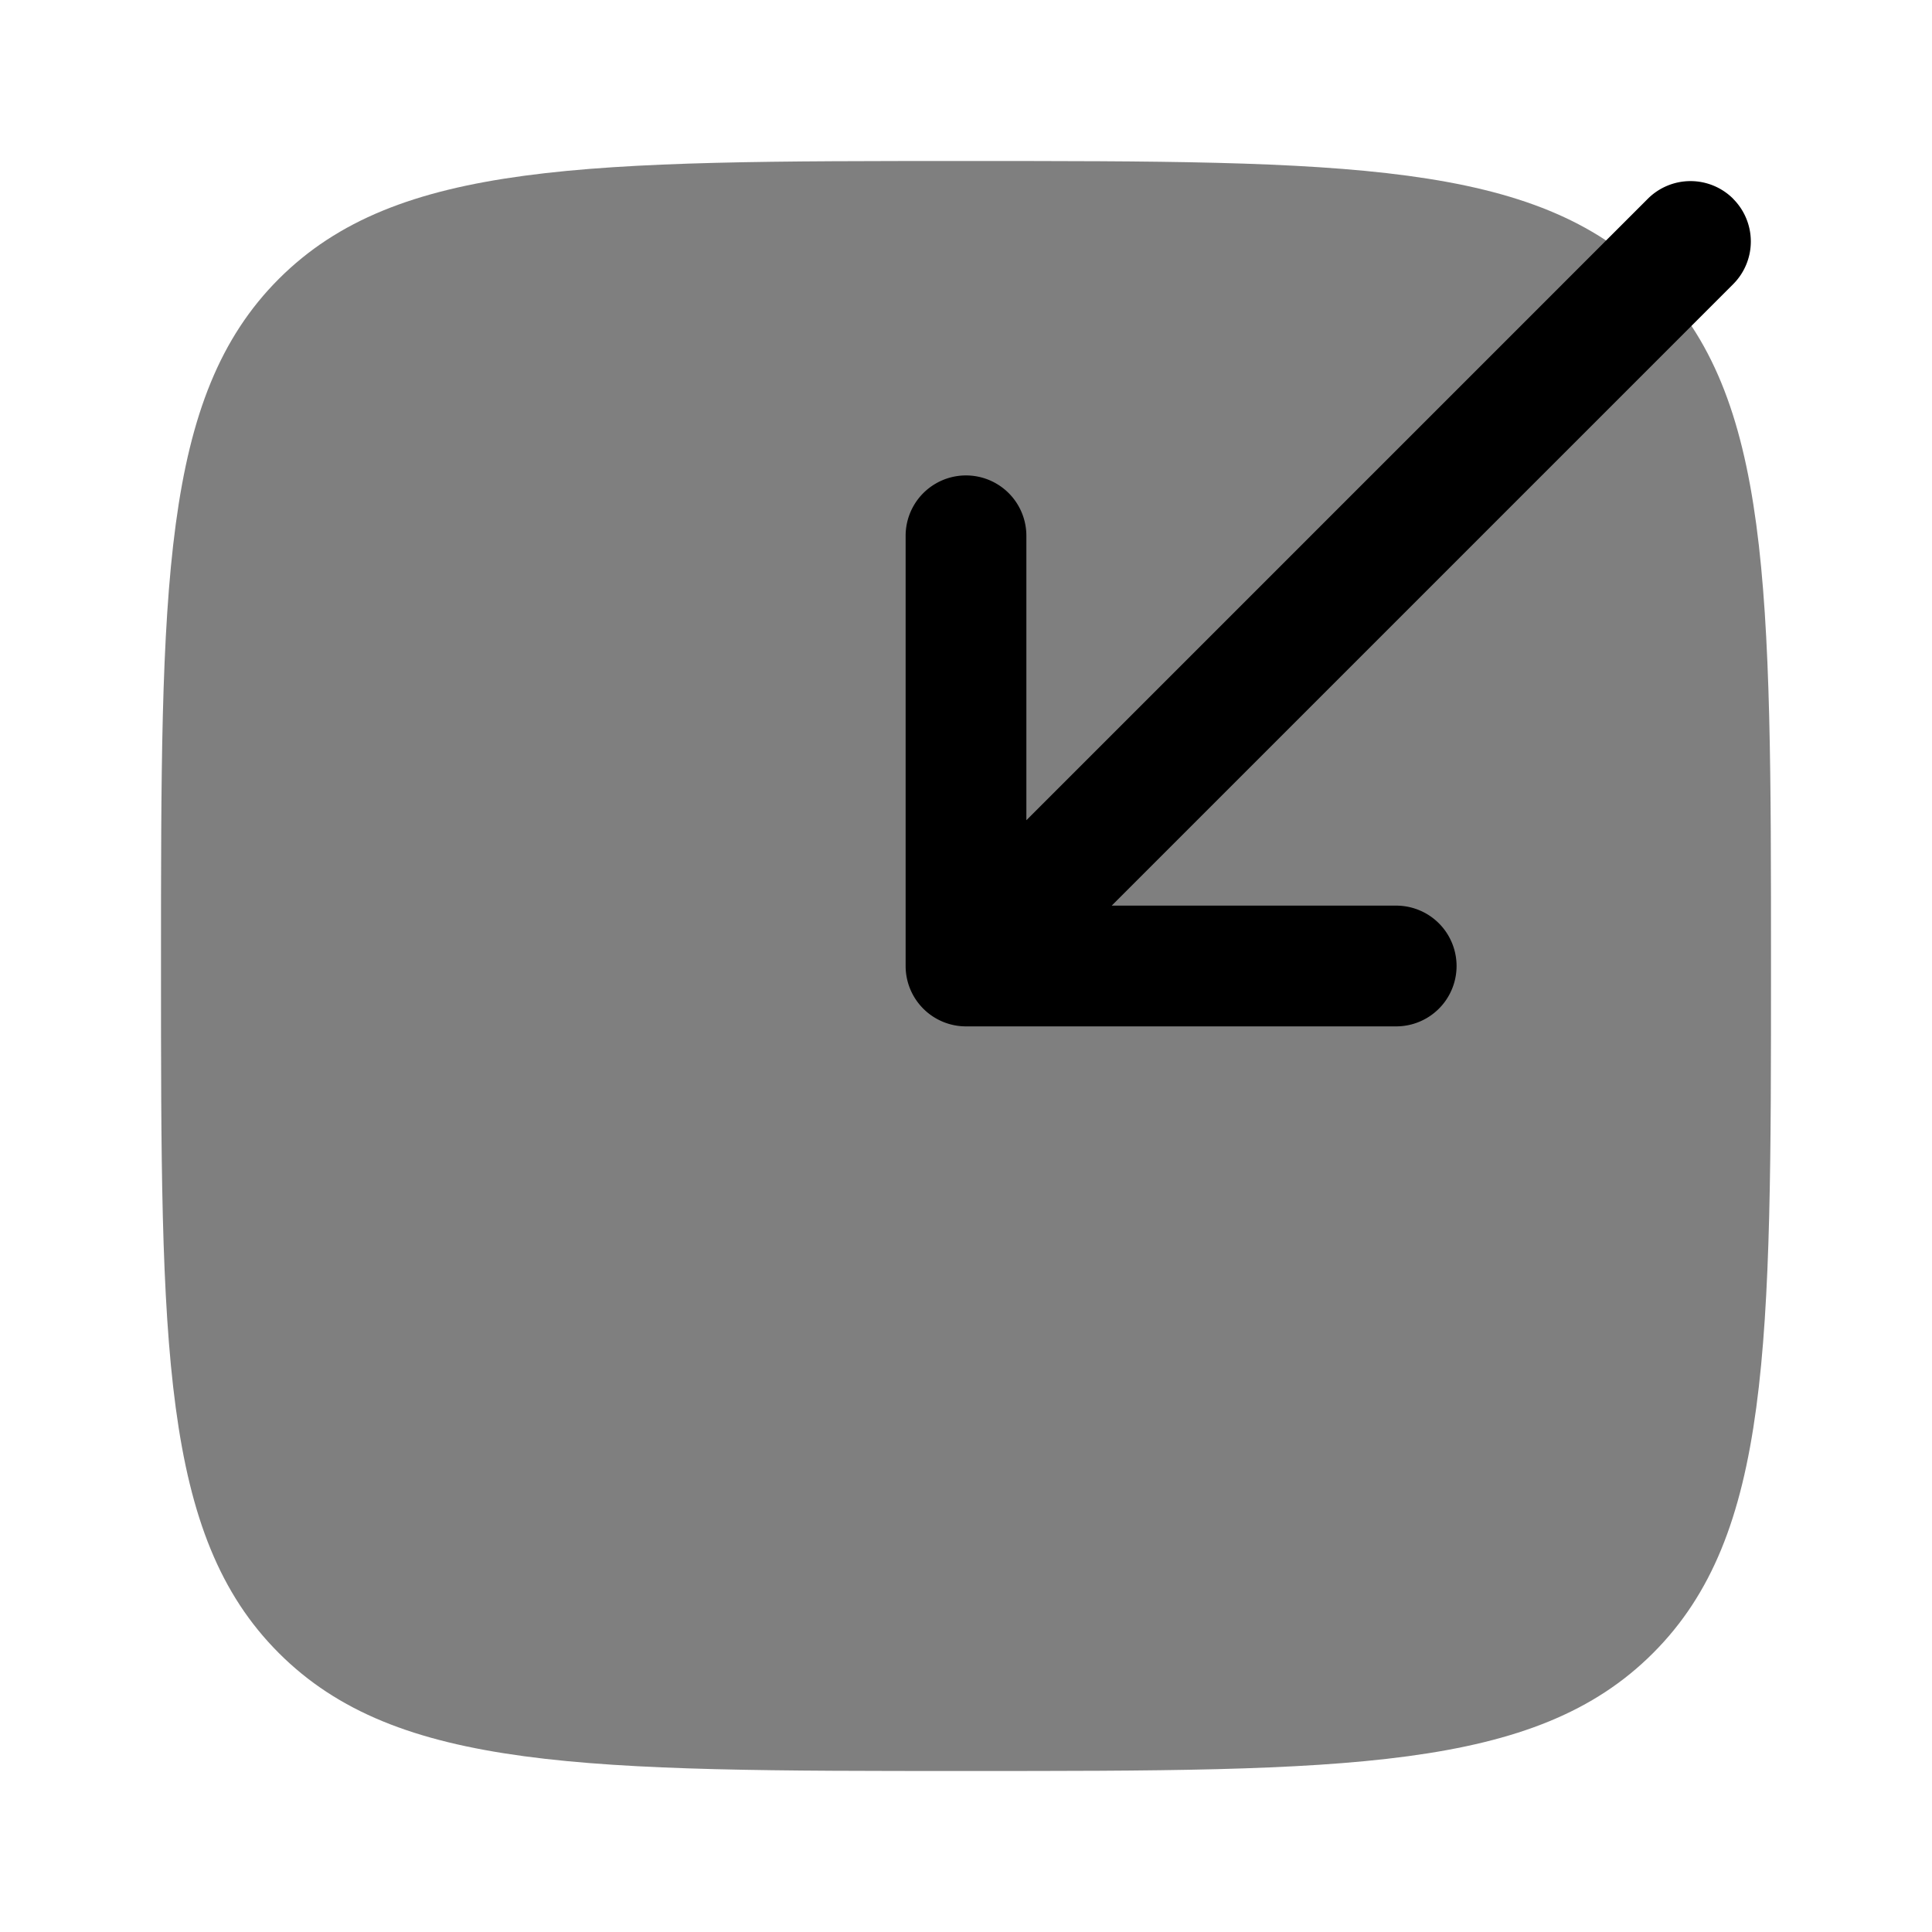 <svg xmlns="http://www.w3.org/2000/svg" width="1em" height="1em" viewBox="0 0 24 24"><path fill="currentColor" d="M2 12c0-4.714 0-7.071 1.464-8.536C4.93 2 7.286 2 12 2s7.071 0 8.535 1.464C22 4.93 22 7.286 22 12s0 7.071-1.465 8.535C19.072 22 16.714 22 12 22s-7.071 0-8.536-1.465C2 19.072 2 16.714 2 12" opacity=".5"/><path fill="currentColor" fill-rule="evenodd" d="M21.53 2.47a.75.75 0 0 1 0 1.06l-7.72 7.72h3.534a.75.75 0 0 1 0 1.5H12a.75.75 0 0 1-.75-.75V6.656a.75.75 0 0 1 1.5 0v3.533l7.72-7.72a.75.75 0 0 1 1.06 0" clip-rule="evenodd"/></svg>